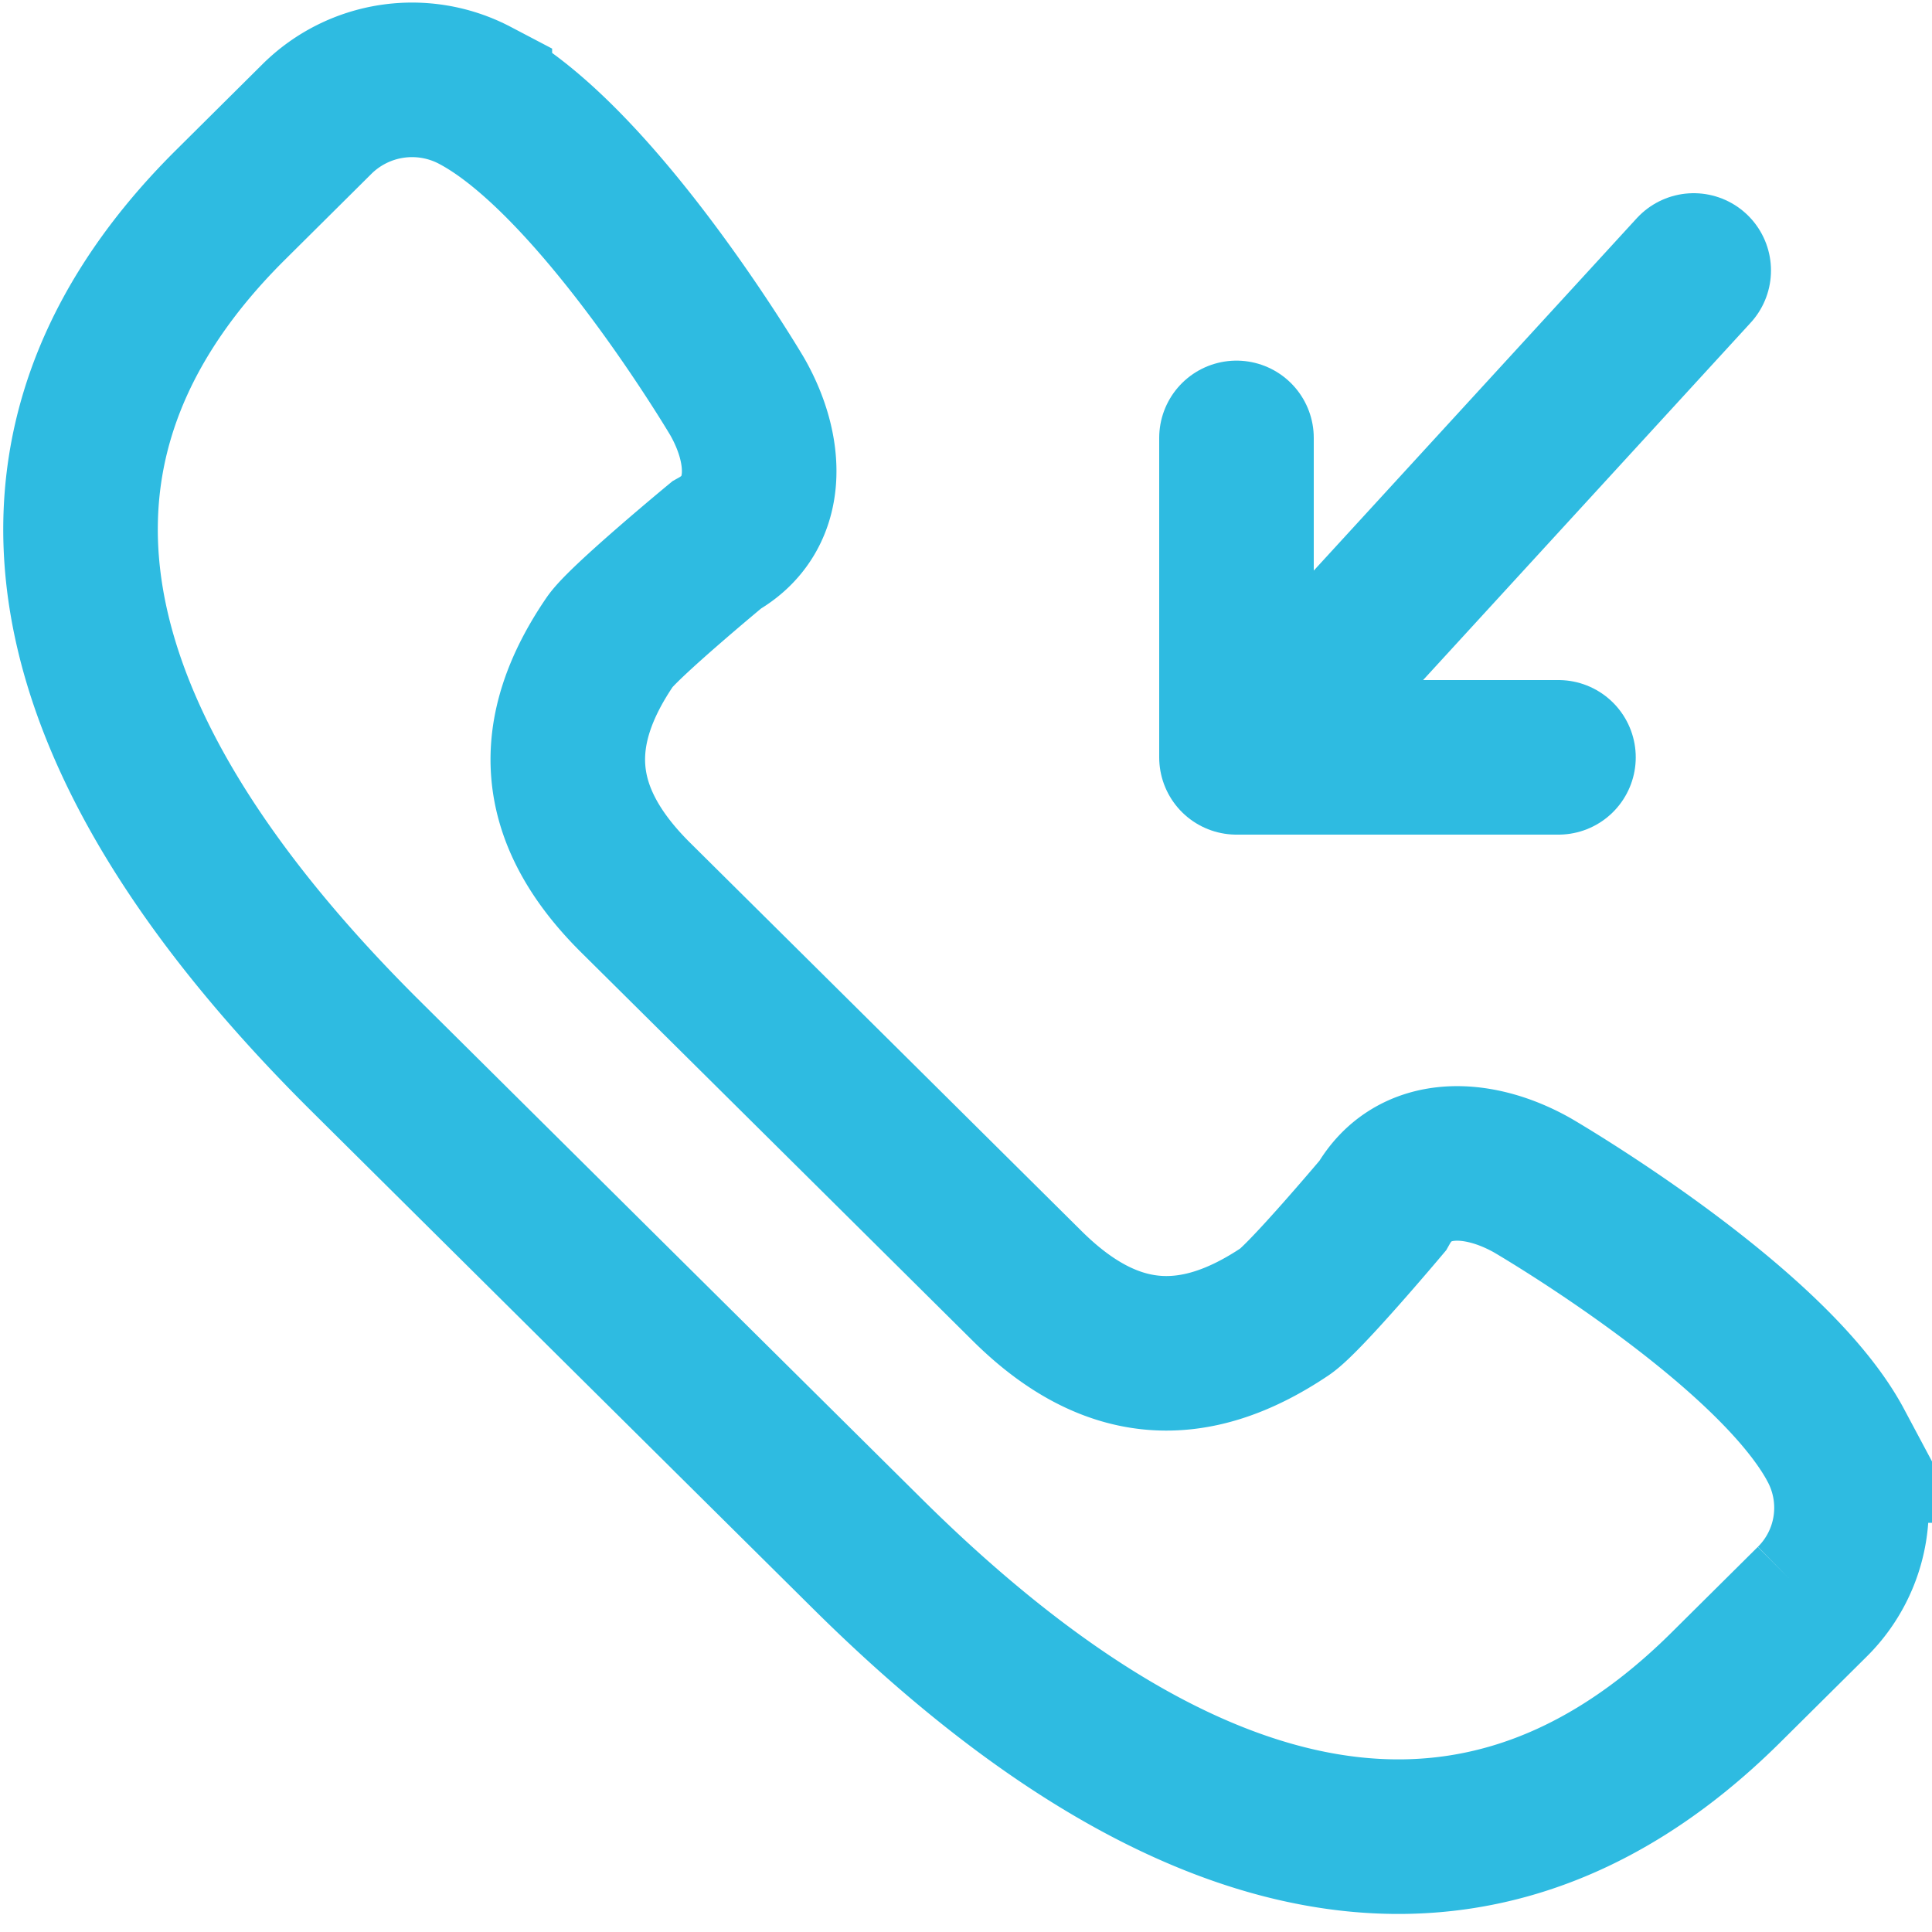 <svg width="50" height="50" fill="none" xmlns="http://www.w3.org/2000/svg"><path clip-rule="evenodd" d="M47.514 37.41c-1.675-3.141-7.855-6.733-7.855-6.733-1.398-.79-3.083-.878-3.88.531 0 0-2.01 2.389-2.52 2.732-2.333 1.567-4.491 1.507-6.673-.657l-5.068-5.028-5.07-5.028c-2.18-2.164-2.24-4.305-.662-6.62.346-.506 2.755-2.499 2.755-2.499 1.42-.791 1.33-2.463.535-3.85 0 0-3.62-6.13-6.787-7.791a3.496 3.496 0 00-4.08.607L5.972 5.296c-7.1 7.043-3.604 14.996 3.496 22.039l6.487 6.438 6.49 6.435c7.1 7.044 15.116 10.511 22.216 3.468l2.238-2.221a3.42 3.42 0 00.614-4.045z" stroke="#2EBBE1" stroke-width="4" stroke-linecap="round"/><path d="M43.833 7l-11 12m-.833.6v-8.267m0 8.267h8.333" stroke="#2EBBE1" stroke-width="4" stroke-linecap="round"/></svg>